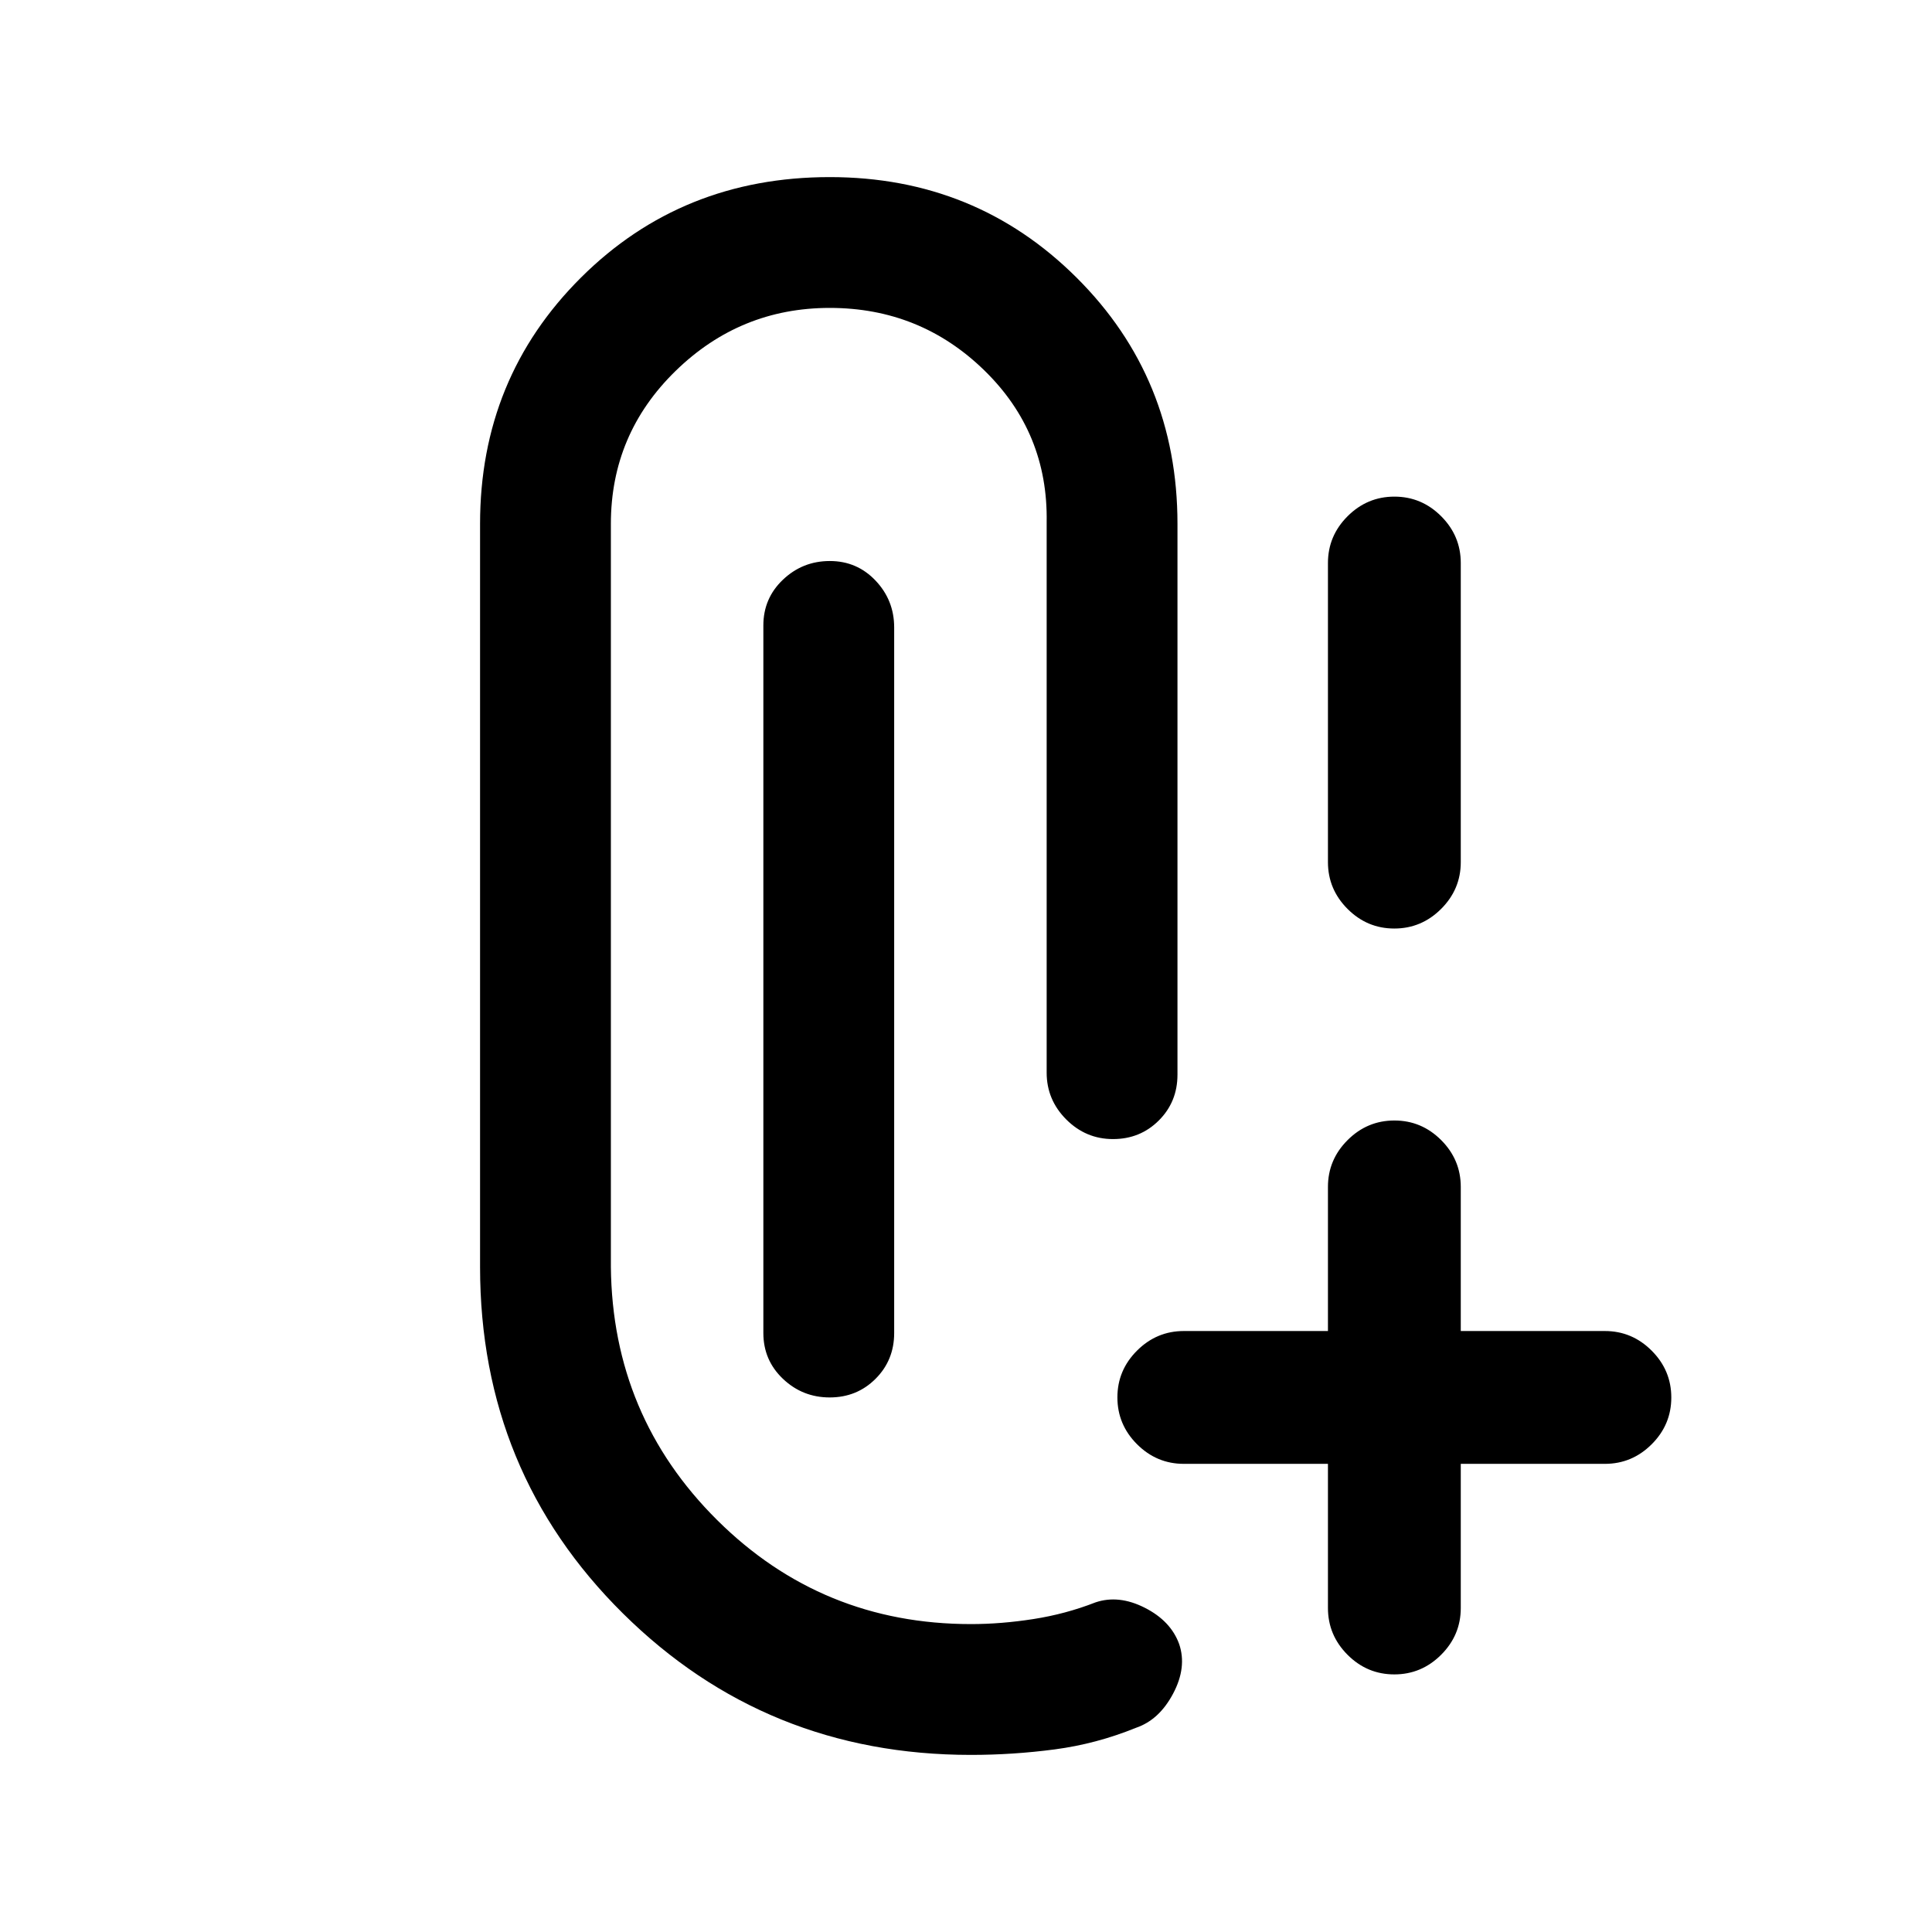<svg xmlns="http://www.w3.org/2000/svg" height="24" viewBox="0 -960 960 960" width="24"><path d="M482.41-88q-101.87 0-172.87-70.29t-71-172.17v-369.23q0-72.46 50.15-122.39Q338.85-872 412.31-872q72.46 0 122.61 49.92 50.16 49.93 50.16 122.39V-426q0 13.5-9.26 22.75T553.05-394q-13.51 0-23.24-9.75-9.73-9.75-9.73-23.25v-273.46q.77-44.62-31.06-75.58Q457.2-807 412.31-807q-44.53 0-76.65 31.35-32.12 31.34-32.12 75.96v369.23q.77 74.08 52.81 125.77Q408.38-153 482.46-153q15 0 31.04-2.5t30.81-8.27q11.54-3.92 24.48 2.63 12.95 6.55 17.13 18.06 3.93 11.54-3 24.62-6.92 13.08-18.46 17-19.69 8-40.38 10.73Q503.38-88 482.41-88Zm210.41-40q-13.51 0-23.24-9.75-9.73-9.75-9.73-23.25v-71.62h-71.62q-13.5 0-23.25-9.75-9.75-9.76-9.75-23.27t9.75-23.24q9.75-9.74 23.25-9.74h71.62v-71.61q0-13.5 9.75-23.25 9.76-9.75 23.27-9.75t23.25 9.75q9.73 9.75 9.73 23.25v71.61h71.61q13.5 0 23.25 9.76t9.75 23.27q0 13.51-9.75 23.24-9.75 9.73-23.25 9.73h-71.61V-161q0 13.5-9.76 23.25T692.82-128ZM412.28-265.62q-13.51 0-23.24-9.25-9.73-9.25-9.73-22.75v-351.61q0-13.5 9.76-22.75 9.75-9.25 23.26-9.25 13.52 0 22.75 9.75t9.23 23.25v350.61q0 13.5-9.26 22.75t-22.77 9.25Zm280.54-233q-13.51 0-23.24-9.75-9.73-9.75-9.73-23.25v-148.61q0-13.5 9.75-23.25 9.76-9.75 23.27-9.75t23.25 9.75q9.73 9.75 9.73 23.25v148.61q0 13.5-9.76 23.25t-23.27 9.75Z"/></svg>